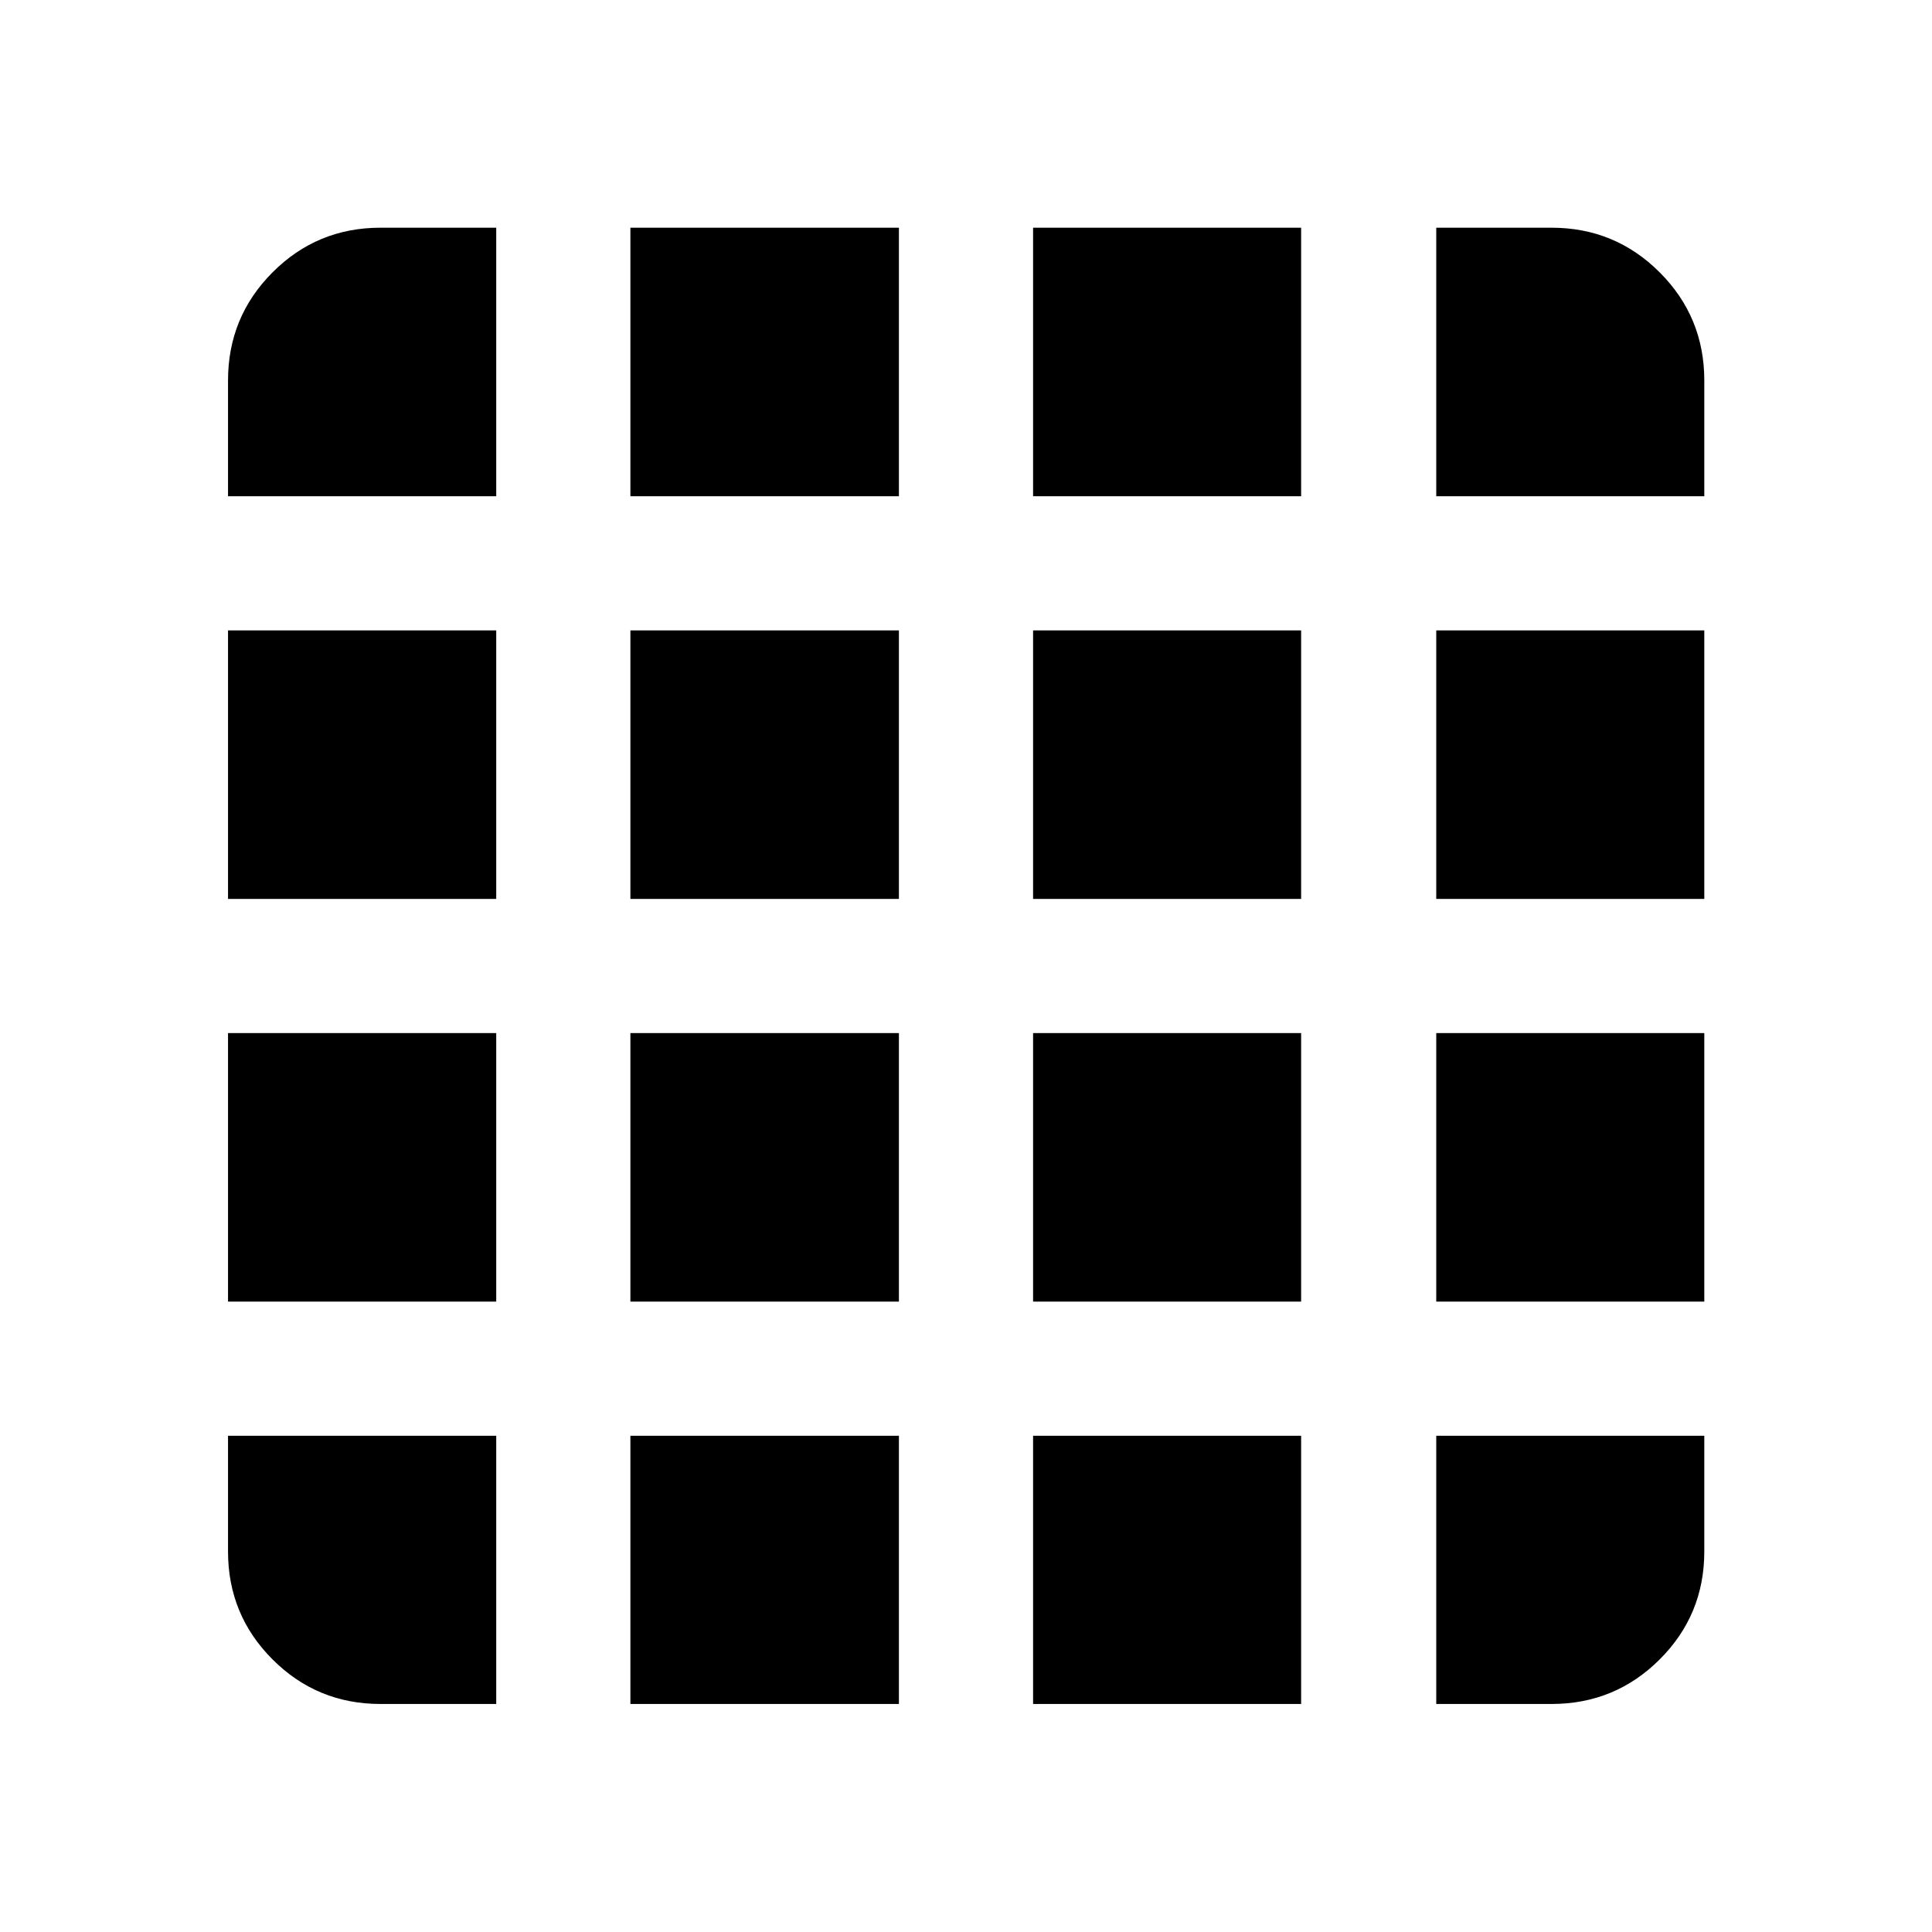 <svg xmlns="http://www.w3.org/2000/svg" height="40" viewBox="0 96 960 960" width="40"><path d="M189.058 942.696h57.515V809.427H113.304v57.515q0 31.494 22.13 53.624 22.13 22.13 53.624 22.13Zm124.181 0h133.428V809.427H313.239v133.269Zm200.094 0h133.189V809.427H513.333v133.269Zm200.333 0h57.276q31.56 0 53.736-22.13 22.177-22.13 22.177-53.624v-57.515H713.666v133.269ZM113.304 342.573h133.269V209.145h-57.515q-31.494 0-53.624 22.177-22.13 22.176-22.13 53.736v57.515Zm0 200.094h133.269V409.239H113.304v133.428Zm0 200.094h133.269V609.333H113.304v133.428Zm199.935-400.188h133.428V209.145H313.239v133.428Zm0 200.094h133.428V409.239H313.239v133.428Zm0 200.094h133.428V609.333H313.239v133.428Zm200.094-400.188h133.189V209.145H513.333v133.428Zm0 200.094h133.189V409.239H513.333v133.428Zm0 200.094h133.189V609.333H513.333v133.428Zm200.333-400.188h133.189v-57.515q0-31.56-22.177-53.736-22.176-22.177-53.736-22.177h-57.276v133.428Zm0 200.094h133.189V409.239H713.666v133.428Zm0 200.094h133.189V609.333H713.666v133.428Z"/></svg>
